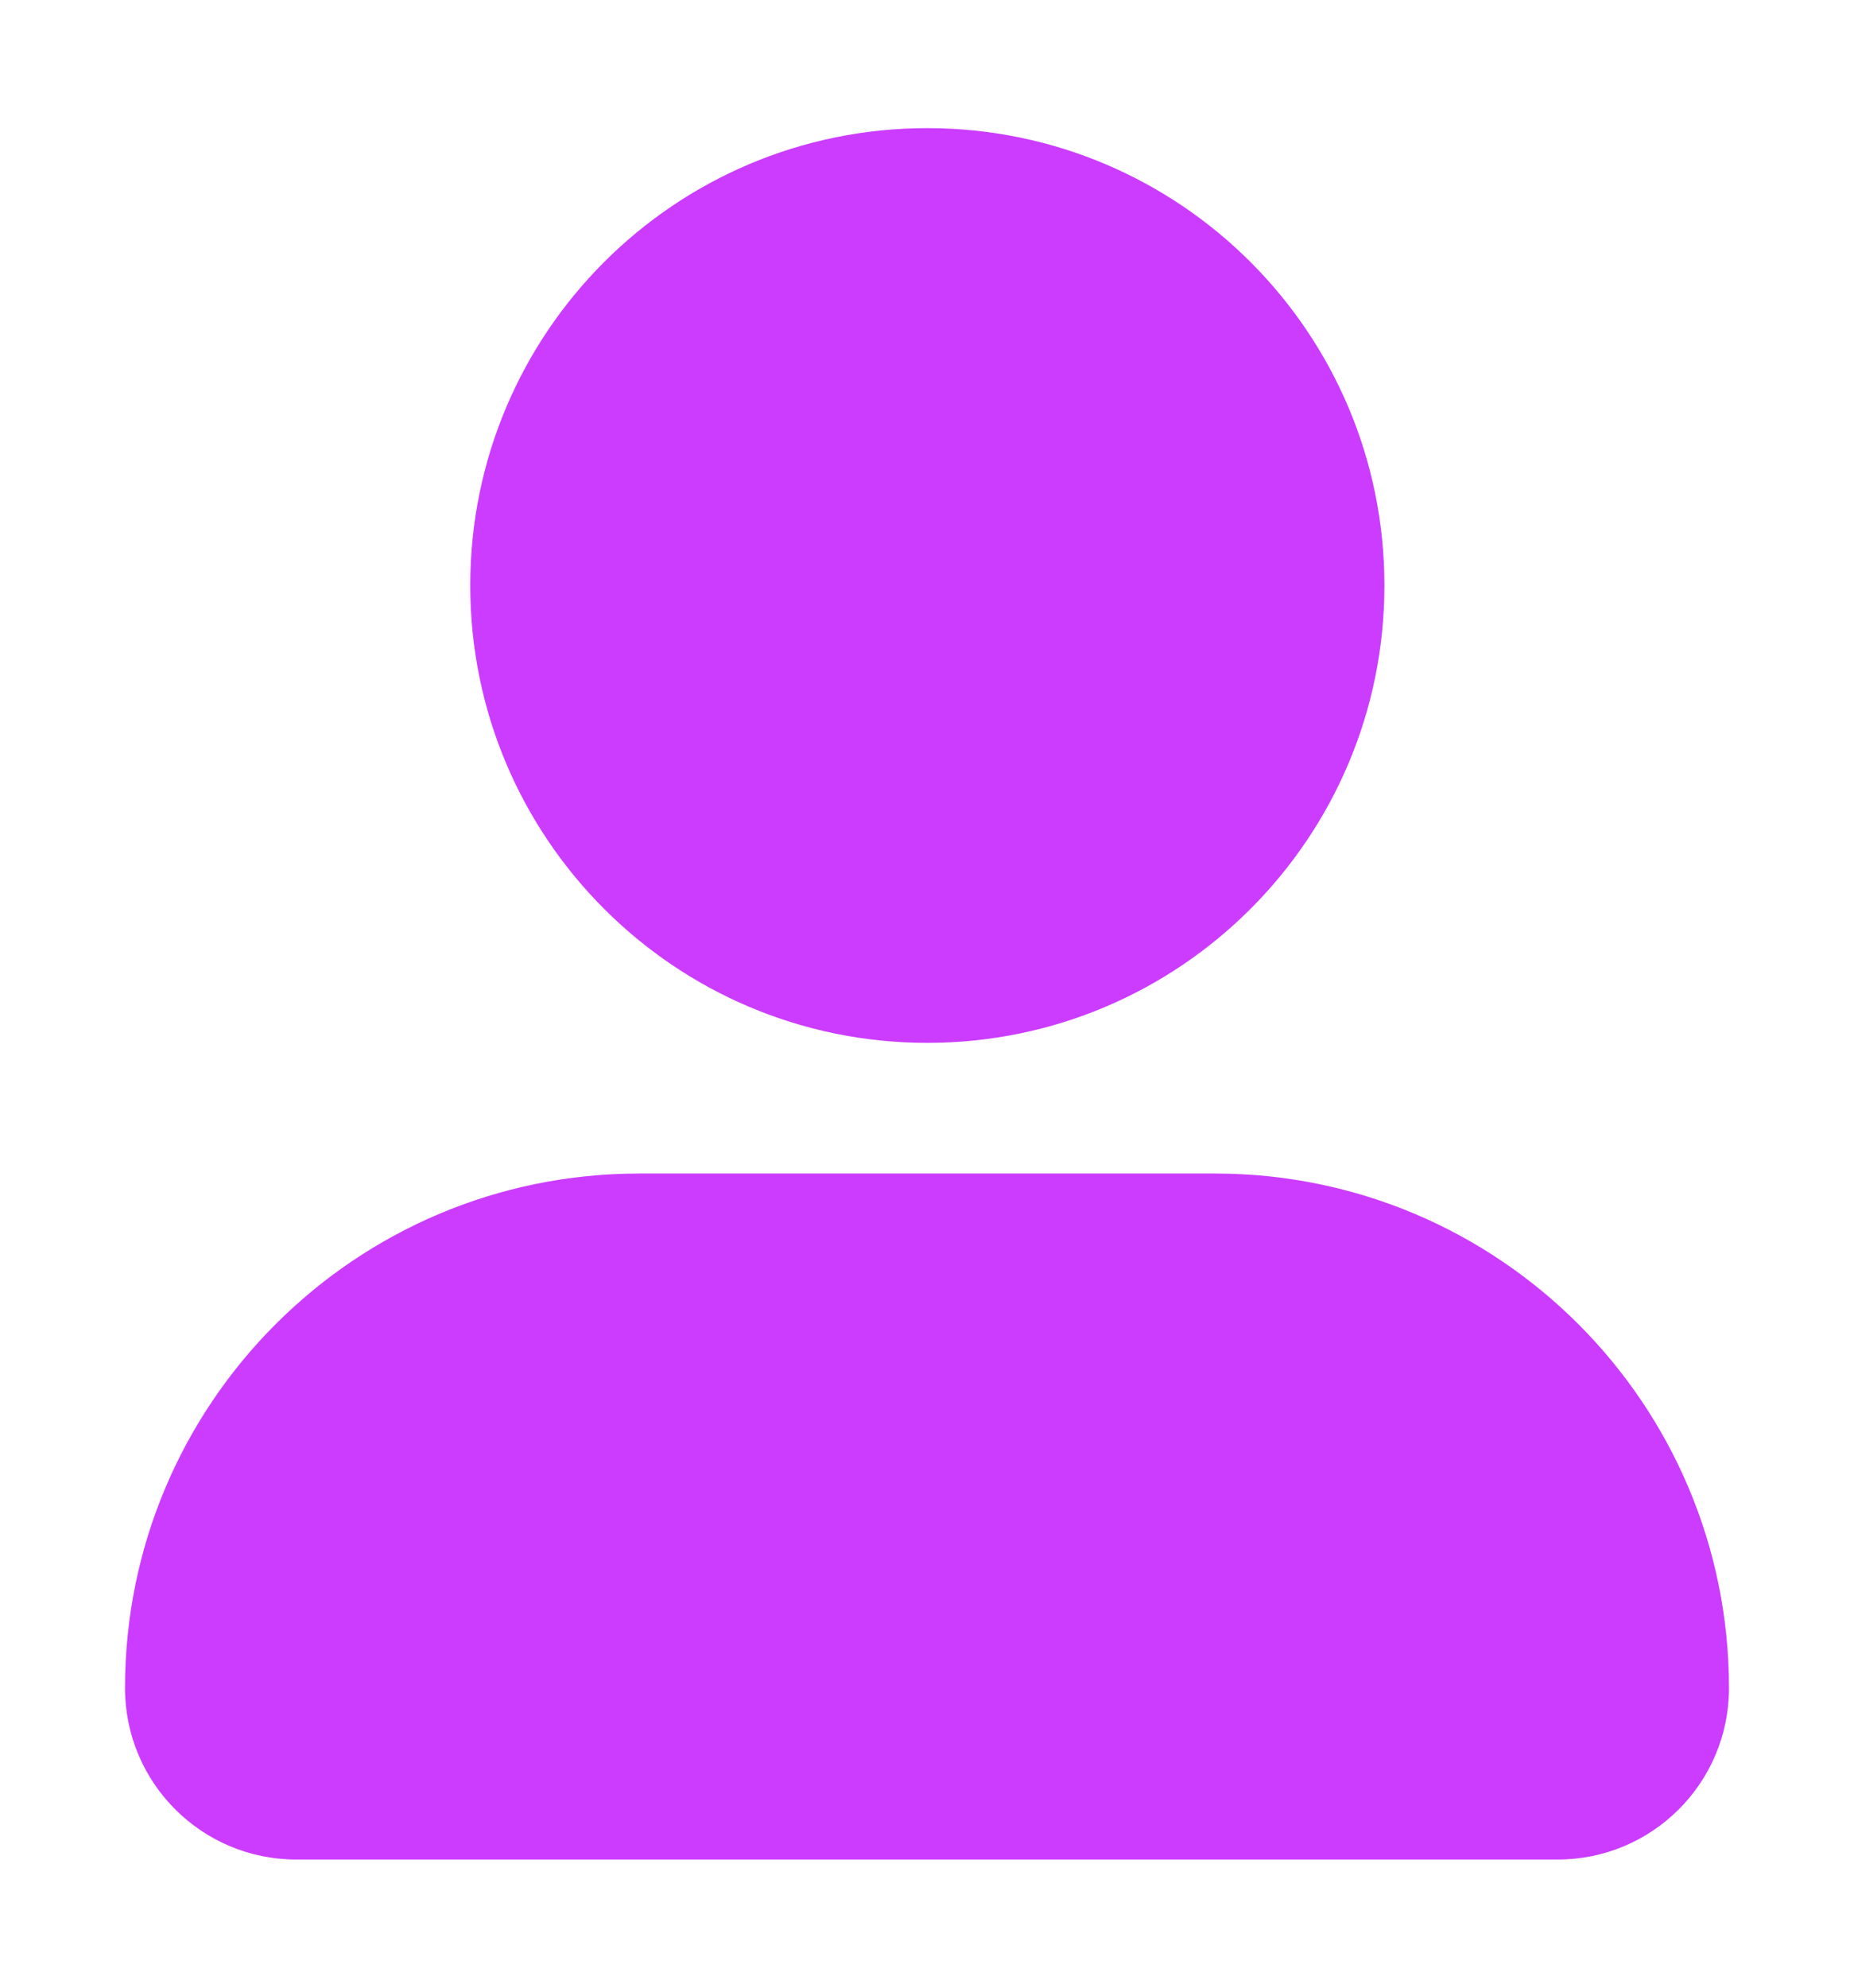 <svg xmlns="http://www.w3.org/2000/svg" width="14" height="15" viewBox="0 0 14 15" fill="none">
  <path d="M0.944 12.739C0.944 10.594 2.682 8.856 4.827 8.856H9.174C11.318 8.856 13.056 10.594 13.056 12.739V12.739C13.056 13.454 12.477 14.033 11.762 14.033H2.238C1.523 14.033 0.944 13.454 0.944 12.739V12.739Z" fill="#CB3CFF"/>
  <path d="M7.002 7.87C8.909 7.87 10.454 6.324 10.454 4.418C10.454 2.512 8.909 0.967 7.002 0.967C5.096 0.967 3.551 2.512 3.551 4.418C3.551 6.324 5.096 7.87 7.002 7.87Z" fill="#CB3CFF"/>
</svg>